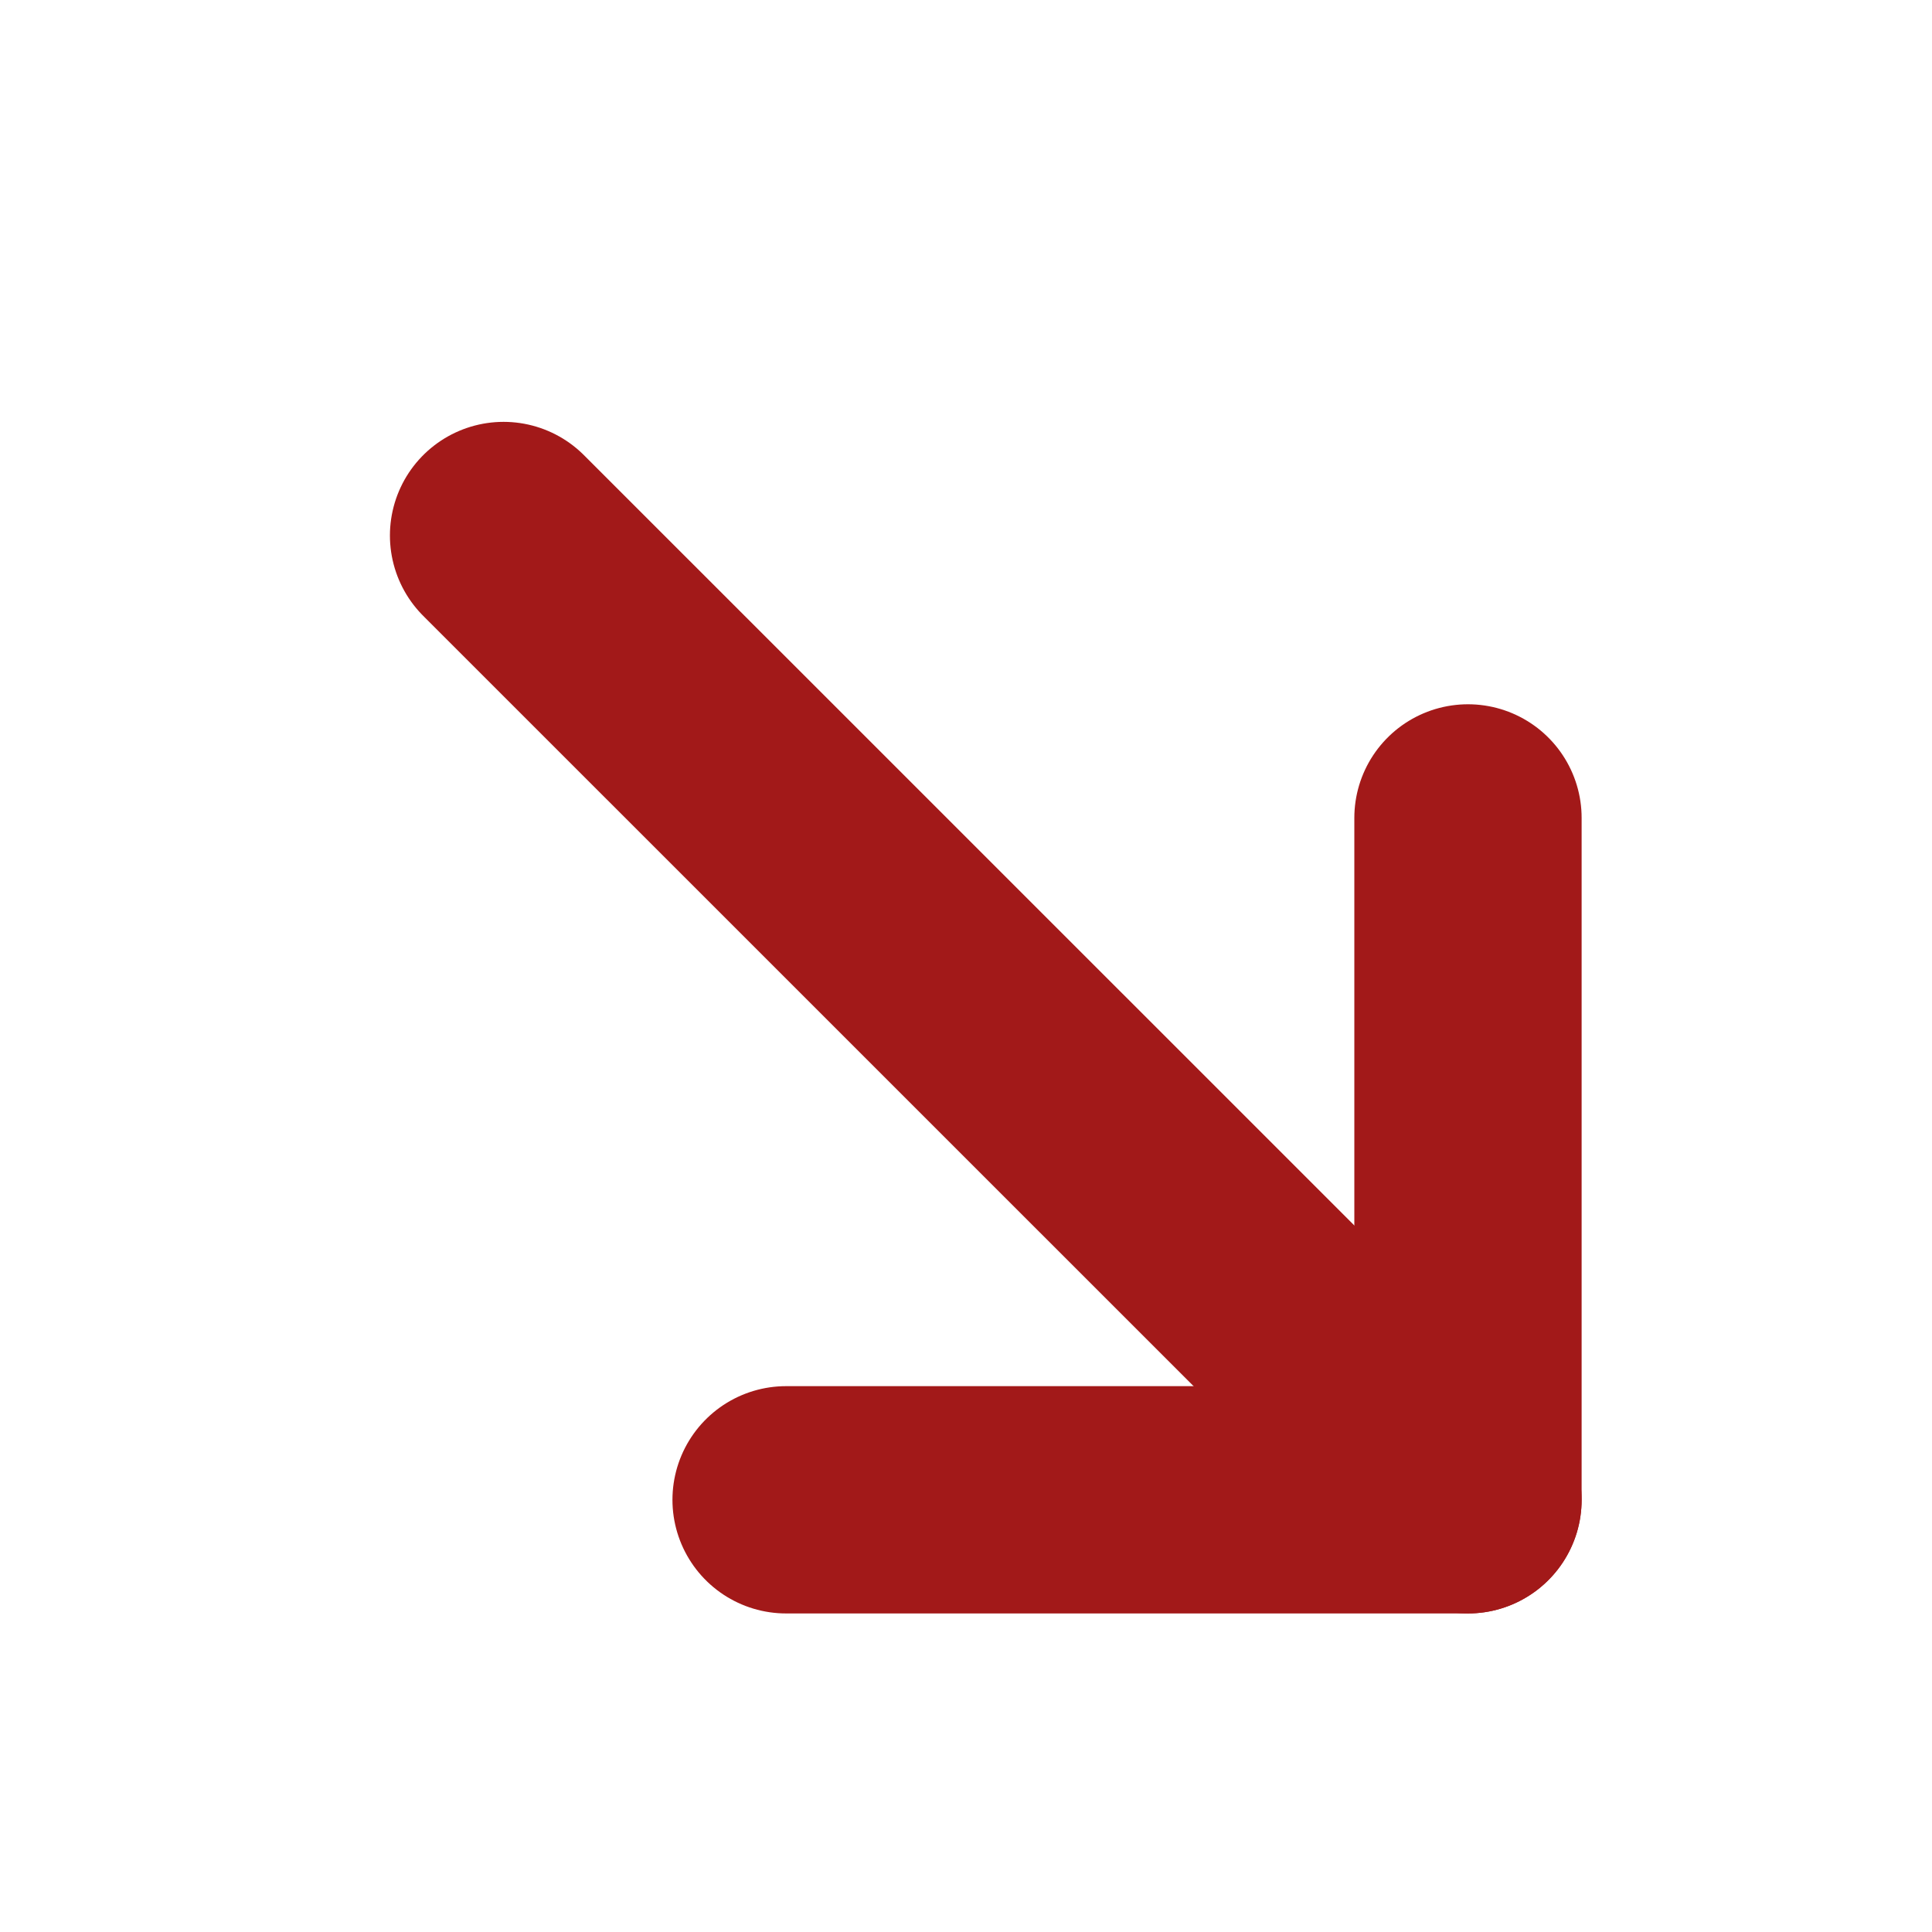 <svg width="17" height="17" viewBox="0 0 17 17" fill="none" xmlns="http://www.w3.org/2000/svg">
<g id="Frame">
<path id="Vector" d="M12.917 7.197V13.197H6.917" stroke="#A21919" stroke-width="2" stroke-linecap="round" stroke-linejoin="round"/>
<path id="Vector_2" d="M4.431 4.712L12.917 13.197" stroke="#A21919" stroke-width="2" stroke-linecap="round" stroke-linejoin="round"/>
</g>
</svg>
